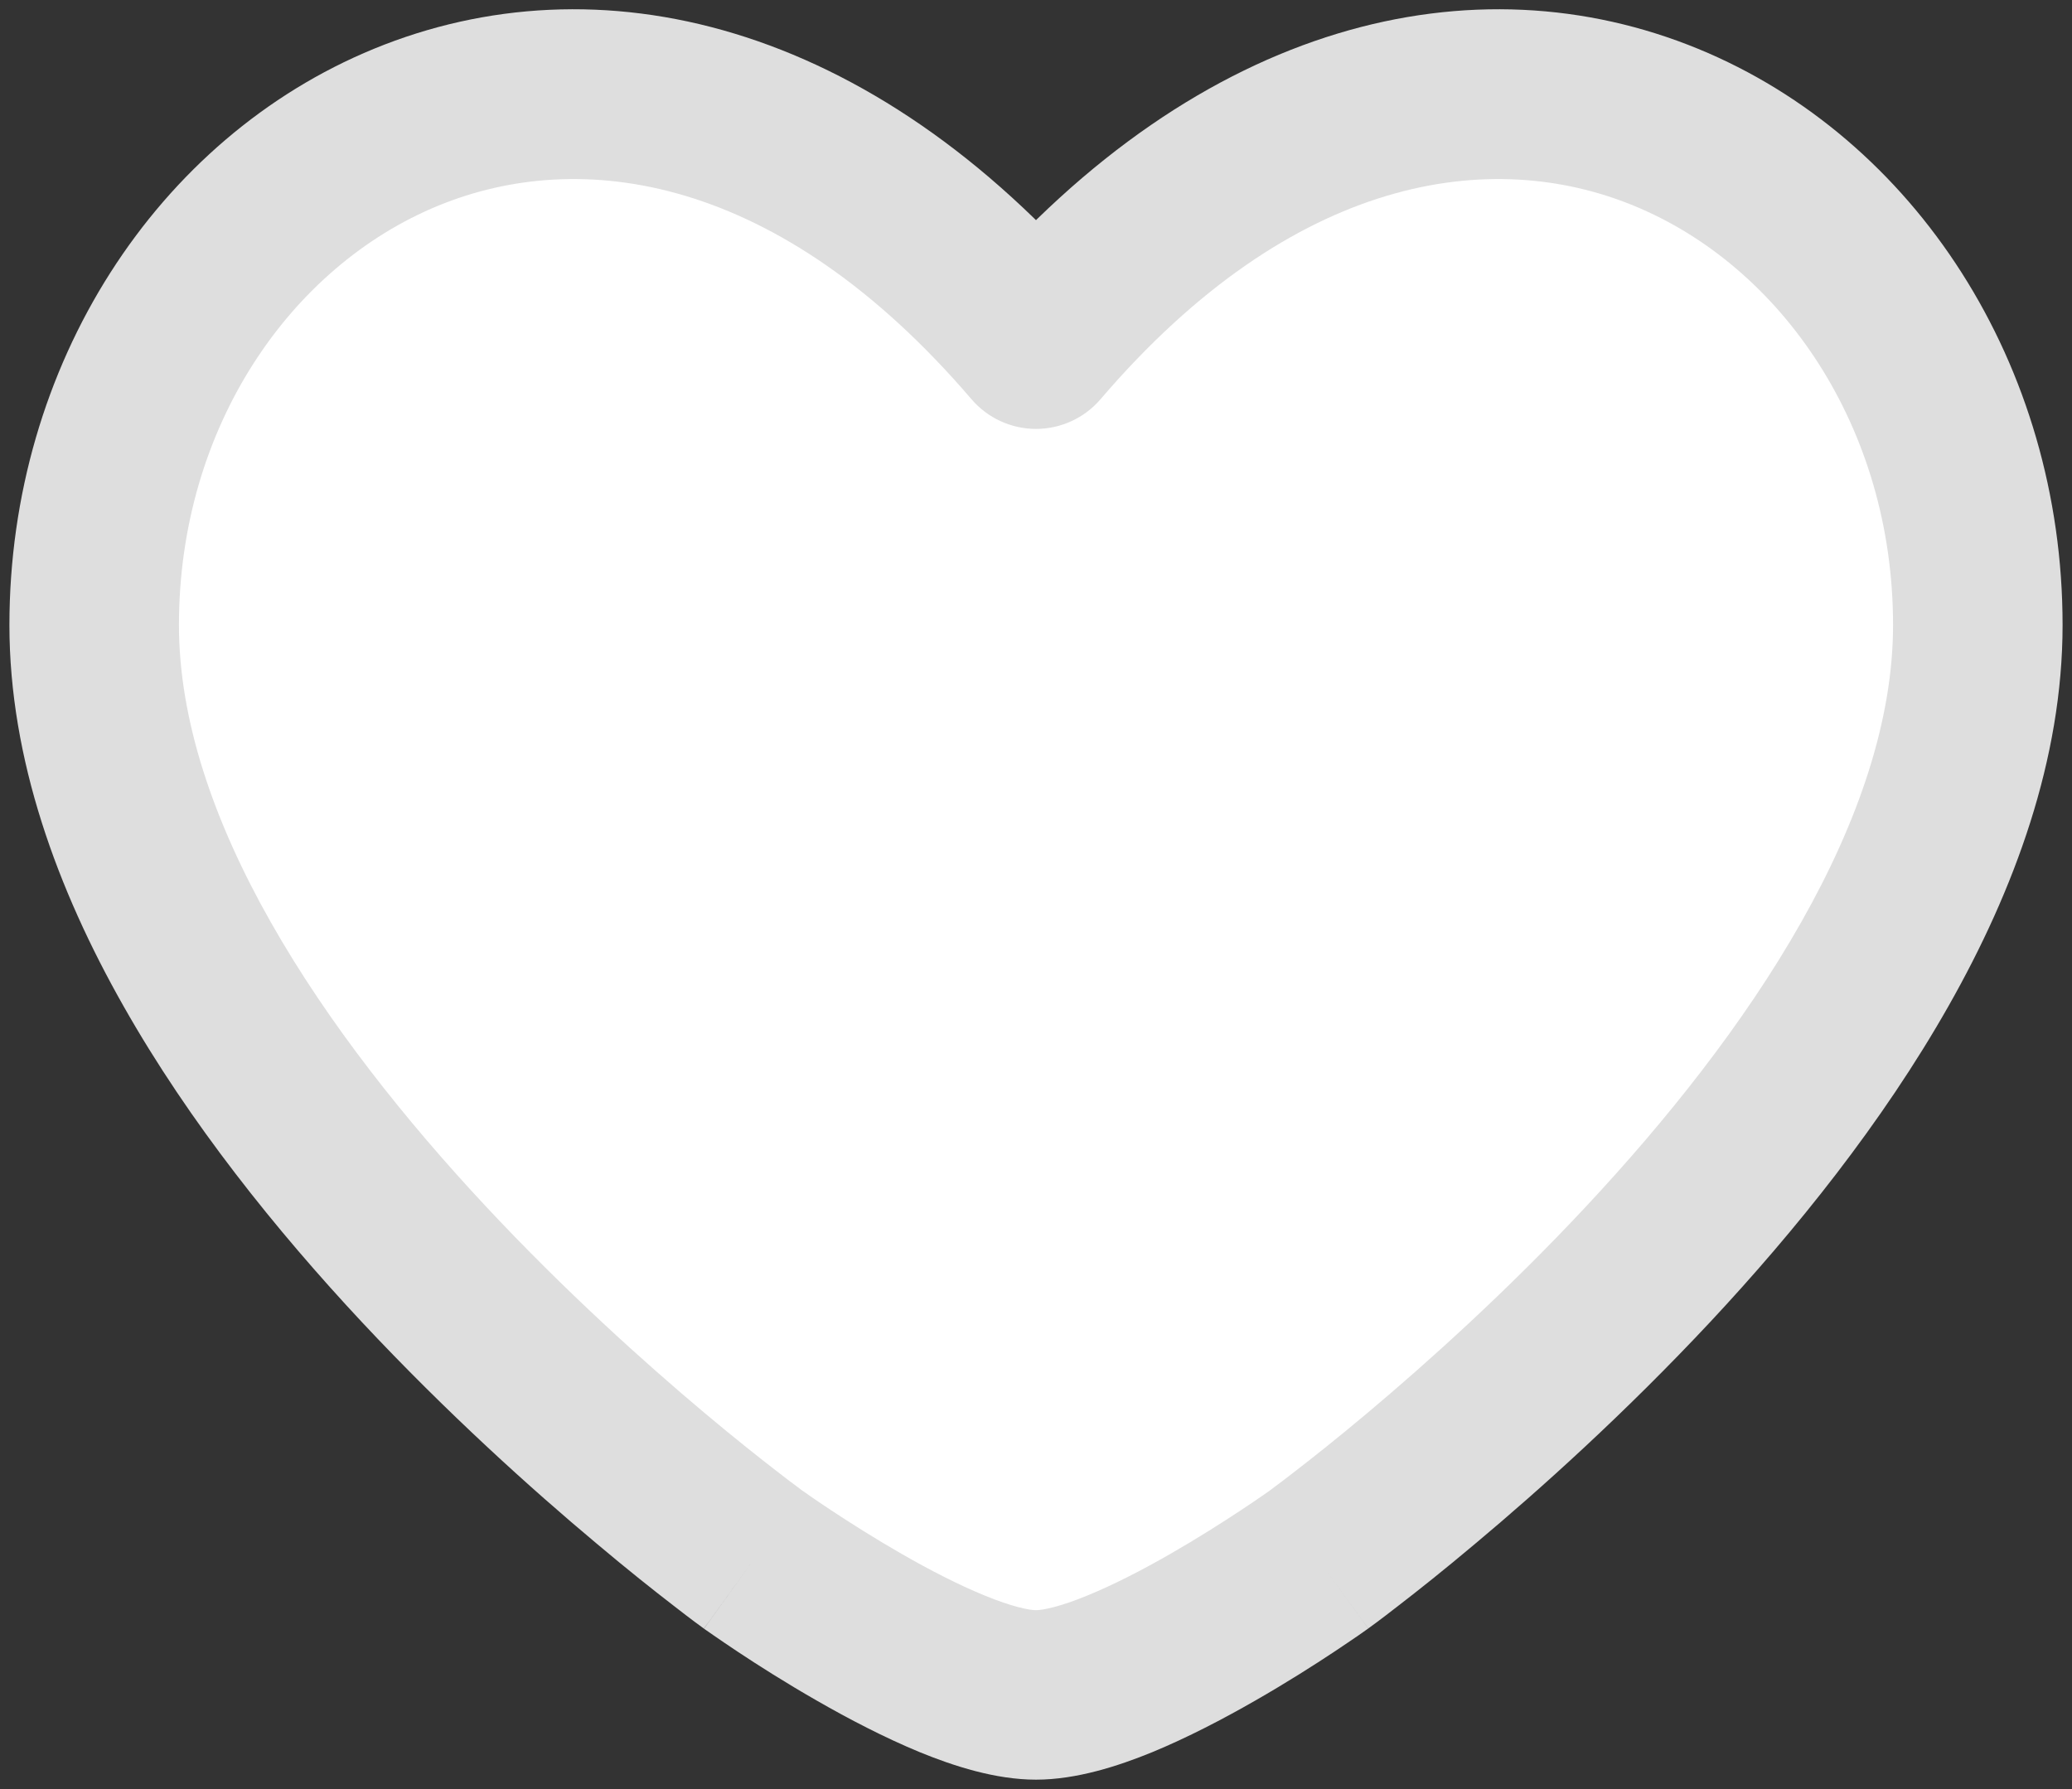 <svg width="22" height="19" viewBox="0 0 22 19" fill="none" xmlns="http://www.w3.org/2000/svg">
<rect x="0" y="0" width="22" height="19" fill="#333333" stroke="none"/>
<path d="M1 6.638C1 11.501 8 16.566 8 16.566C8 16.566 10 18 11 18C12 18 14 16.566 14 16.566C14 16.566 21 11.501 21 6.638C21 1.776 15.5 -1.604 11 3.655C6.5 -1.604 1 1.776 1 6.638Z" fill="white"/>
<path d="M8 16.566L7.472 17.295L7.475 17.297L8 16.566ZM11 3.655L10.316 4.241C10.487 4.44 10.737 4.555 11 4.555C11.263 4.555 11.513 4.44 11.684 4.241L11 3.655ZM14 16.566L14.524 17.297L14.528 17.295L14 16.566ZM8 16.566C8.528 15.836 8.528 15.836 8.528 15.837C8.528 15.837 8.528 15.837 8.528 15.837C8.528 15.837 8.528 15.837 8.528 15.836C8.527 15.836 8.526 15.835 8.525 15.835C8.523 15.833 8.519 15.83 8.513 15.826C8.501 15.817 8.484 15.804 8.46 15.786C8.412 15.751 8.341 15.697 8.25 15.626C8.067 15.485 7.803 15.276 7.485 15.009C6.848 14.474 6.001 13.714 5.158 12.811C4.312 11.905 3.487 10.873 2.877 9.797C2.264 8.716 1.9 7.643 1.9 6.638H0.1C0.1 8.065 0.611 9.449 1.311 10.684C2.013 11.925 2.938 13.072 3.842 14.04C4.749 15.01 5.652 15.821 6.328 16.387C6.666 16.672 6.949 16.896 7.149 17.05C7.249 17.128 7.328 17.188 7.383 17.229C7.41 17.249 7.432 17.265 7.447 17.276C7.455 17.282 7.46 17.286 7.465 17.289C7.467 17.291 7.469 17.292 7.47 17.293C7.47 17.293 7.471 17.294 7.471 17.294C7.472 17.294 7.472 17.294 7.472 17.294C7.472 17.295 7.472 17.295 8 16.566ZM1.9 6.638C1.9 4.539 3.084 2.828 4.654 2.184C6.158 1.566 8.262 1.84 10.316 4.241L11.684 3.07C9.238 0.211 6.342 -0.455 3.971 0.518C1.666 1.465 0.1 3.875 0.1 6.638H1.9ZM8 16.566C7.475 17.297 7.476 17.297 7.476 17.297C7.476 17.297 7.476 17.297 7.476 17.297C7.476 17.297 7.476 17.297 7.477 17.298C7.477 17.298 7.478 17.298 7.478 17.299C7.48 17.3 7.482 17.301 7.484 17.303C7.489 17.306 7.495 17.311 7.504 17.317C7.521 17.329 7.545 17.346 7.576 17.367C7.637 17.409 7.724 17.469 7.831 17.54C8.045 17.682 8.343 17.872 8.677 18.063C9.008 18.253 9.39 18.453 9.768 18.609C10.125 18.755 10.57 18.9 11 18.9V17.1C10.93 17.1 10.75 17.066 10.451 16.943C10.173 16.829 9.867 16.671 9.573 16.502C9.282 16.335 9.017 16.166 8.825 16.039C8.729 15.976 8.652 15.923 8.6 15.887C8.574 15.869 8.554 15.855 8.542 15.846C8.535 15.842 8.53 15.838 8.528 15.836C8.526 15.835 8.525 15.835 8.525 15.834C8.524 15.834 8.524 15.834 8.524 15.834C8.524 15.834 8.524 15.834 8.524 15.834C8.524 15.834 8.524 15.834 8.524 15.834C8.524 15.834 8.525 15.834 8 16.566ZM14 16.566C14.528 17.295 14.528 17.295 14.528 17.294C14.528 17.294 14.528 17.294 14.529 17.294C14.529 17.294 14.53 17.293 14.53 17.293C14.531 17.292 14.533 17.291 14.535 17.289C14.54 17.286 14.546 17.282 14.553 17.276C14.568 17.265 14.59 17.249 14.617 17.229C14.672 17.188 14.751 17.128 14.851 17.05C15.051 16.896 15.334 16.672 15.672 16.387C16.348 15.821 17.251 15.01 18.158 14.04C19.062 13.072 19.986 11.925 20.689 10.684C21.389 9.449 21.9 8.065 21.9 6.638H20.1C20.1 7.643 19.736 8.716 19.123 9.797C18.514 10.873 17.688 11.905 16.842 12.811C15.999 13.714 15.152 14.474 14.515 15.009C14.197 15.276 13.933 15.485 13.75 15.626C13.659 15.697 13.588 15.751 13.54 15.786C13.516 15.804 13.499 15.817 13.487 15.826C13.482 15.83 13.477 15.833 13.475 15.835C13.474 15.835 13.473 15.836 13.472 15.836C13.472 15.837 13.472 15.837 13.472 15.837C13.472 15.837 13.472 15.837 13.472 15.837C13.472 15.836 13.472 15.836 14 16.566ZM21.9 6.638C21.9 3.875 20.334 1.465 18.029 0.518C15.658 -0.455 12.762 0.211 10.316 3.07L11.684 4.241C13.738 1.84 15.842 1.566 17.346 2.184C18.916 2.828 20.1 4.539 20.1 6.638H21.9ZM14 16.566C13.476 15.834 13.476 15.834 13.476 15.834C13.476 15.834 13.476 15.834 13.476 15.834C13.476 15.834 13.476 15.834 13.476 15.834C13.476 15.834 13.476 15.834 13.475 15.834C13.475 15.835 13.474 15.835 13.473 15.836C13.47 15.838 13.465 15.842 13.459 15.846C13.446 15.855 13.426 15.869 13.4 15.887C13.348 15.923 13.271 15.976 13.175 16.039C12.983 16.166 12.718 16.335 12.427 16.502C12.133 16.671 11.827 16.829 11.549 16.943C11.25 17.066 11.07 17.1 11 17.1V18.9C11.43 18.9 11.875 18.755 12.232 18.609C12.61 18.453 12.992 18.253 13.323 18.063C13.657 17.872 13.955 17.682 14.169 17.54C14.276 17.469 14.363 17.409 14.425 17.367C14.455 17.346 14.479 17.329 14.496 17.317C14.505 17.311 14.511 17.306 14.516 17.303C14.518 17.301 14.52 17.3 14.522 17.299C14.522 17.298 14.523 17.298 14.524 17.298C14.524 17.297 14.524 17.297 14.524 17.297C14.524 17.297 14.524 17.297 14.524 17.297C14.524 17.297 14.524 17.297 14 16.566Z" fill="#DEDEDE"/>
</svg>
